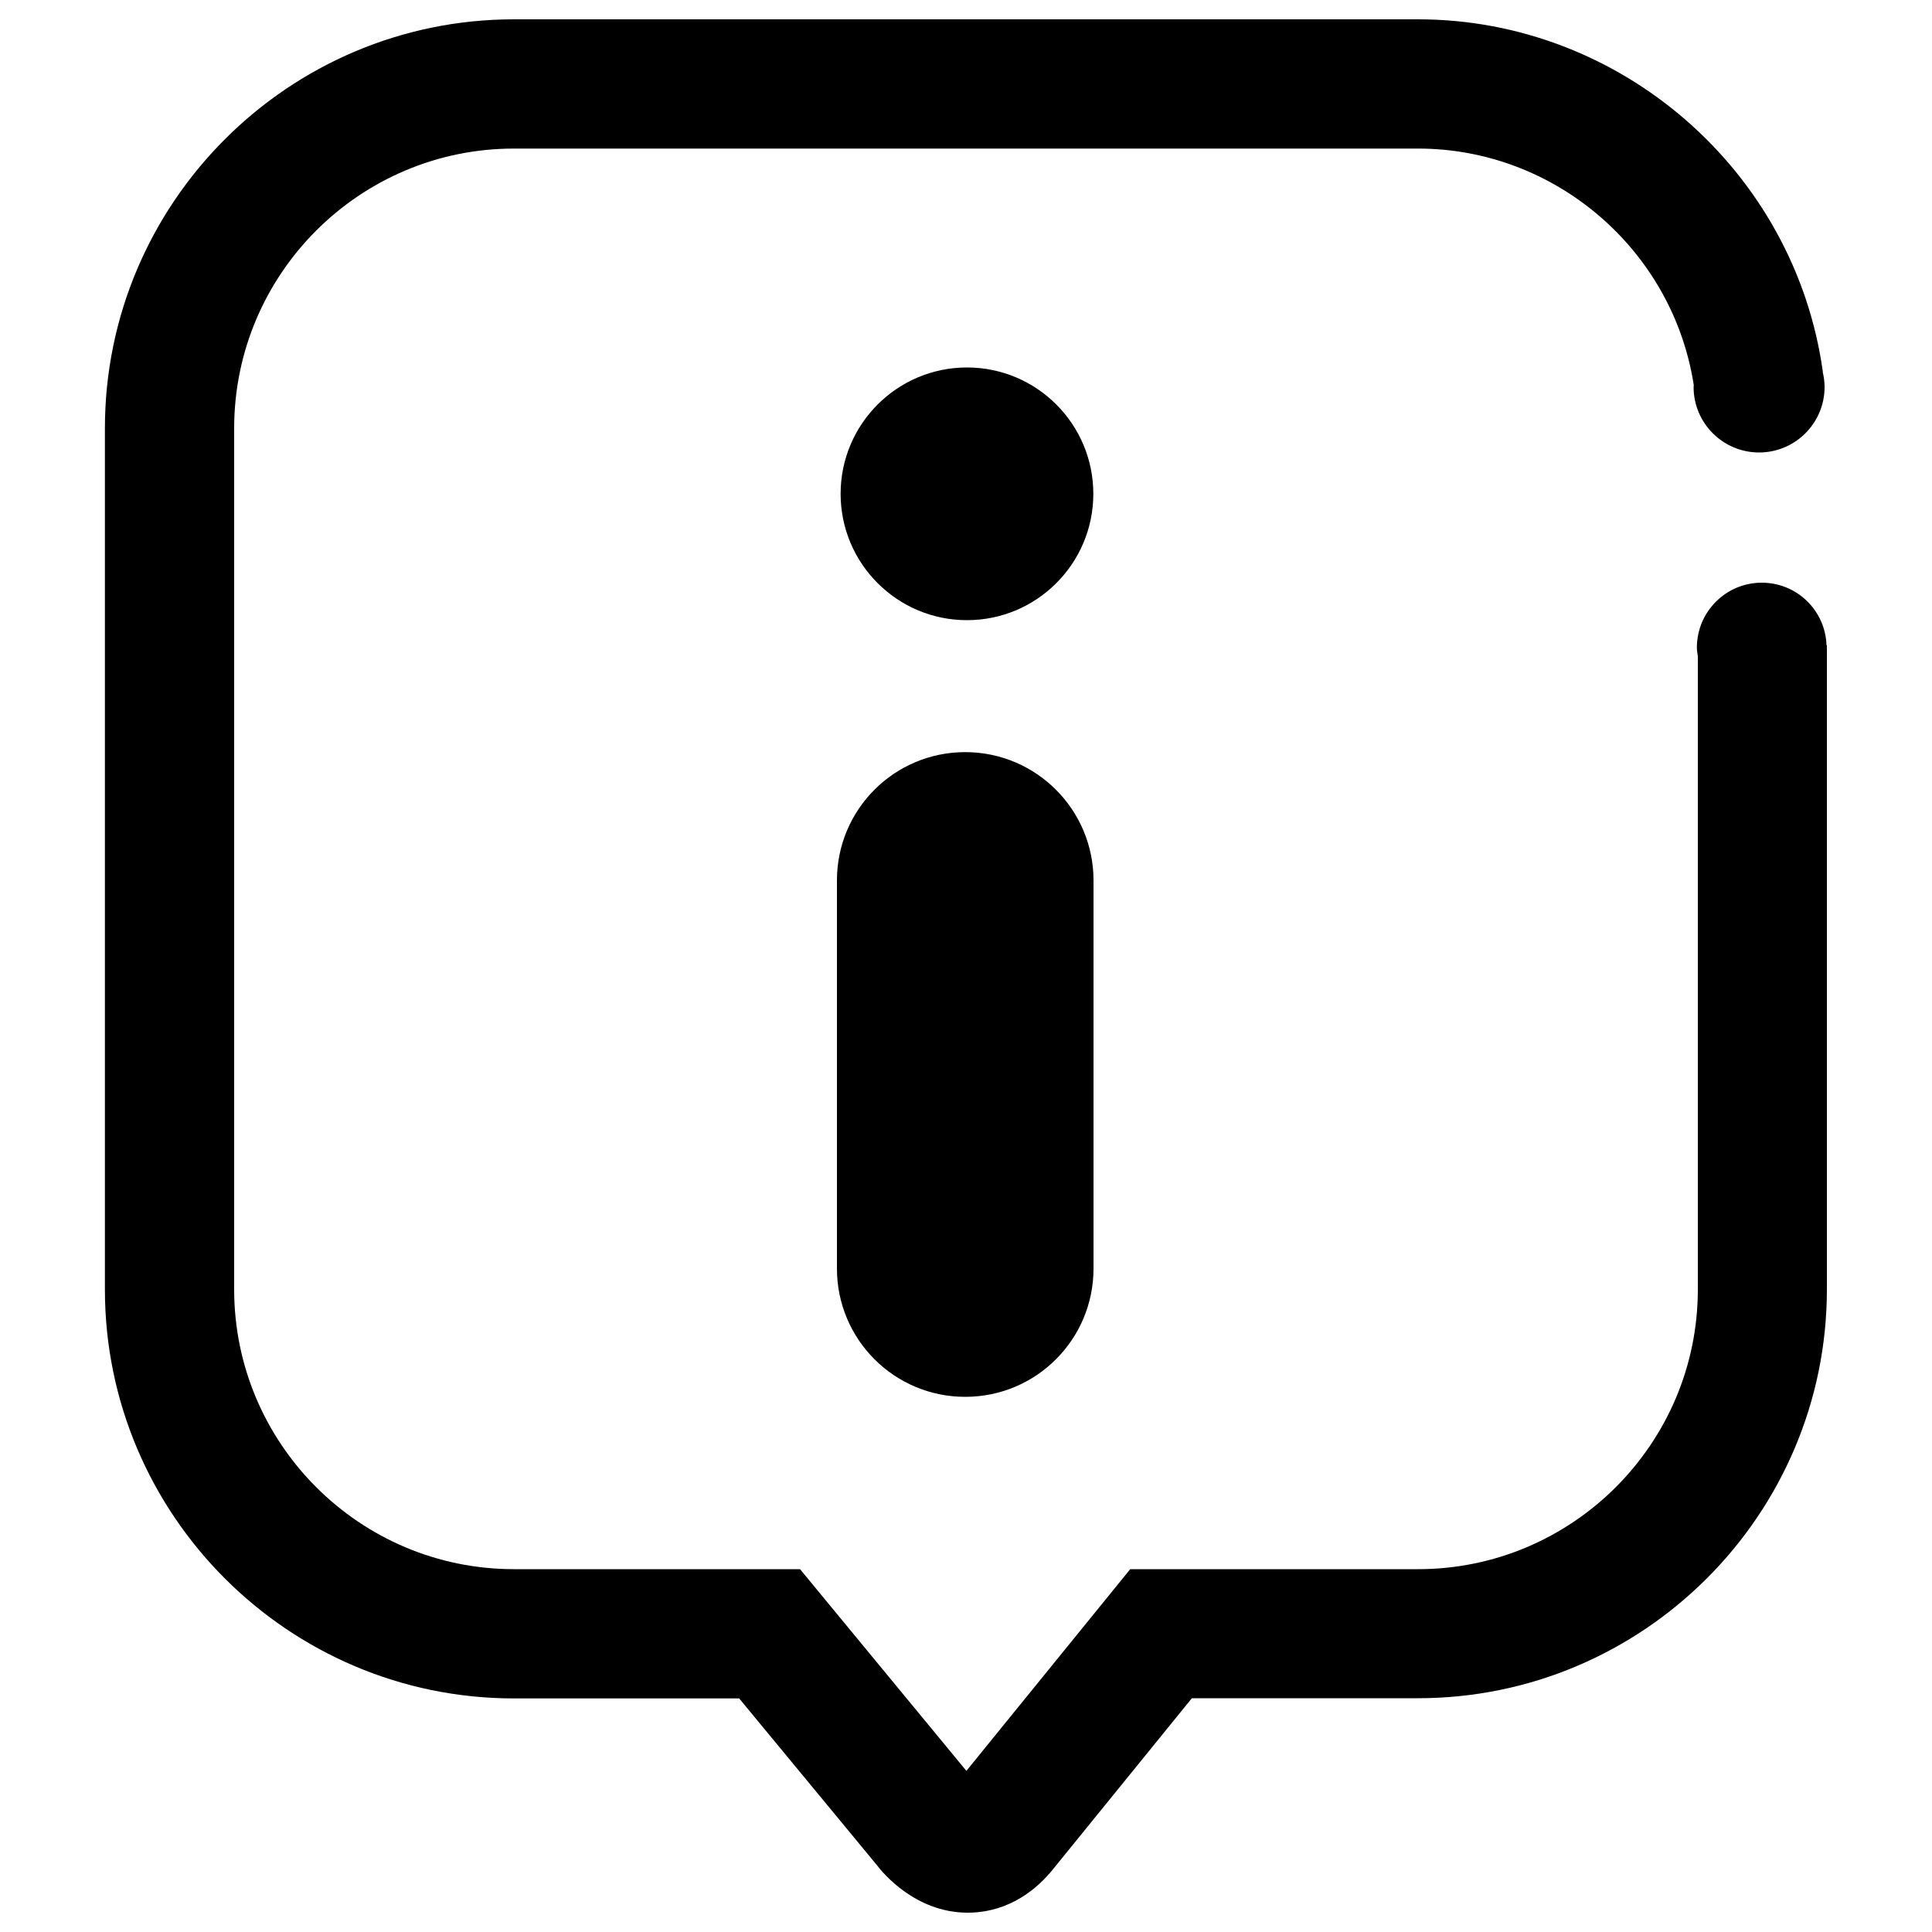 <?xml version="1.0" encoding="utf-8"?>
<!-- Svg Vector Icons : http://www.onlinewebfonts.com/icon -->
<!DOCTYPE svg PUBLIC "-//W3C//DTD SVG 1.1//EN" "http://www.w3.org/Graphics/SVG/1.1/DTD/svg11.dtd">
<svg version="1.1" xmlns="http://www.w3.org/2000/svg" xmlns:xlink="http://www.w3.org/1999/xlink" x="0px" y="0px" viewBox="0 0 1000 1000" enable-background="new 0 0 1000 1000" xml:space="preserve">
<g><path d="M499.6,389.3c-36.7,0-66.4,29.7-66.4,66.4v200.9c0,36.7,29.7,66.4,66.4,66.4c36.7,0,66.4-29.7,66.4-66.4V455.7C566,419,536.2,389.3,499.6,389.3z"/><path d="M435.1,255.6c0,36.1,29.3,65.4,65.4,65.4c36.1,0,65.4-29.3,65.4-65.4c0-36.1-29.3-65.4-65.4-65.4C464.4,190.2,435.1,219.5,435.1,255.6z"/><path d="M945.4,334c-0.6-18-15.3-32.4-33.5-32.4c-18.6,0-33.6,15.1-33.6,33.6c0,1.6,0.3,3,0.5,4.5v327.7c0,79.9-65,144.8-144.8,144.8H585l-84.8,104.4l-86.1-104.4H266c-79.9,0-144.8-65-144.8-144.8V221.7c0-79.9,65-144.8,144.8-144.8h468c71,0,131.9,52.5,142.7,122.5c0,0.3-0.1,0.6-0.1,0.9c0,18.7,15.2,33.9,33.9,33.9c18.7,0,33.9-15.2,33.9-33.9c0-2.7-0.4-5.4-1-7.9h0.1C929,88.4,838.9,10,734,10H266C149.3,10,54.3,105,54.3,221.7v445.7c0,116.7,95,211.7,211.7,211.7h116.6l71.2,86.2c3.1,4.1,19.9,24.5,46.7,24.7c0.1,0,0.3,0,0.4,0c12.2,0,29.9-4.2,45.2-23.8l70.8-87.2h117c116.7,0,211.7-95,211.7-211.7V334H945.4z"/></g>
</svg>
